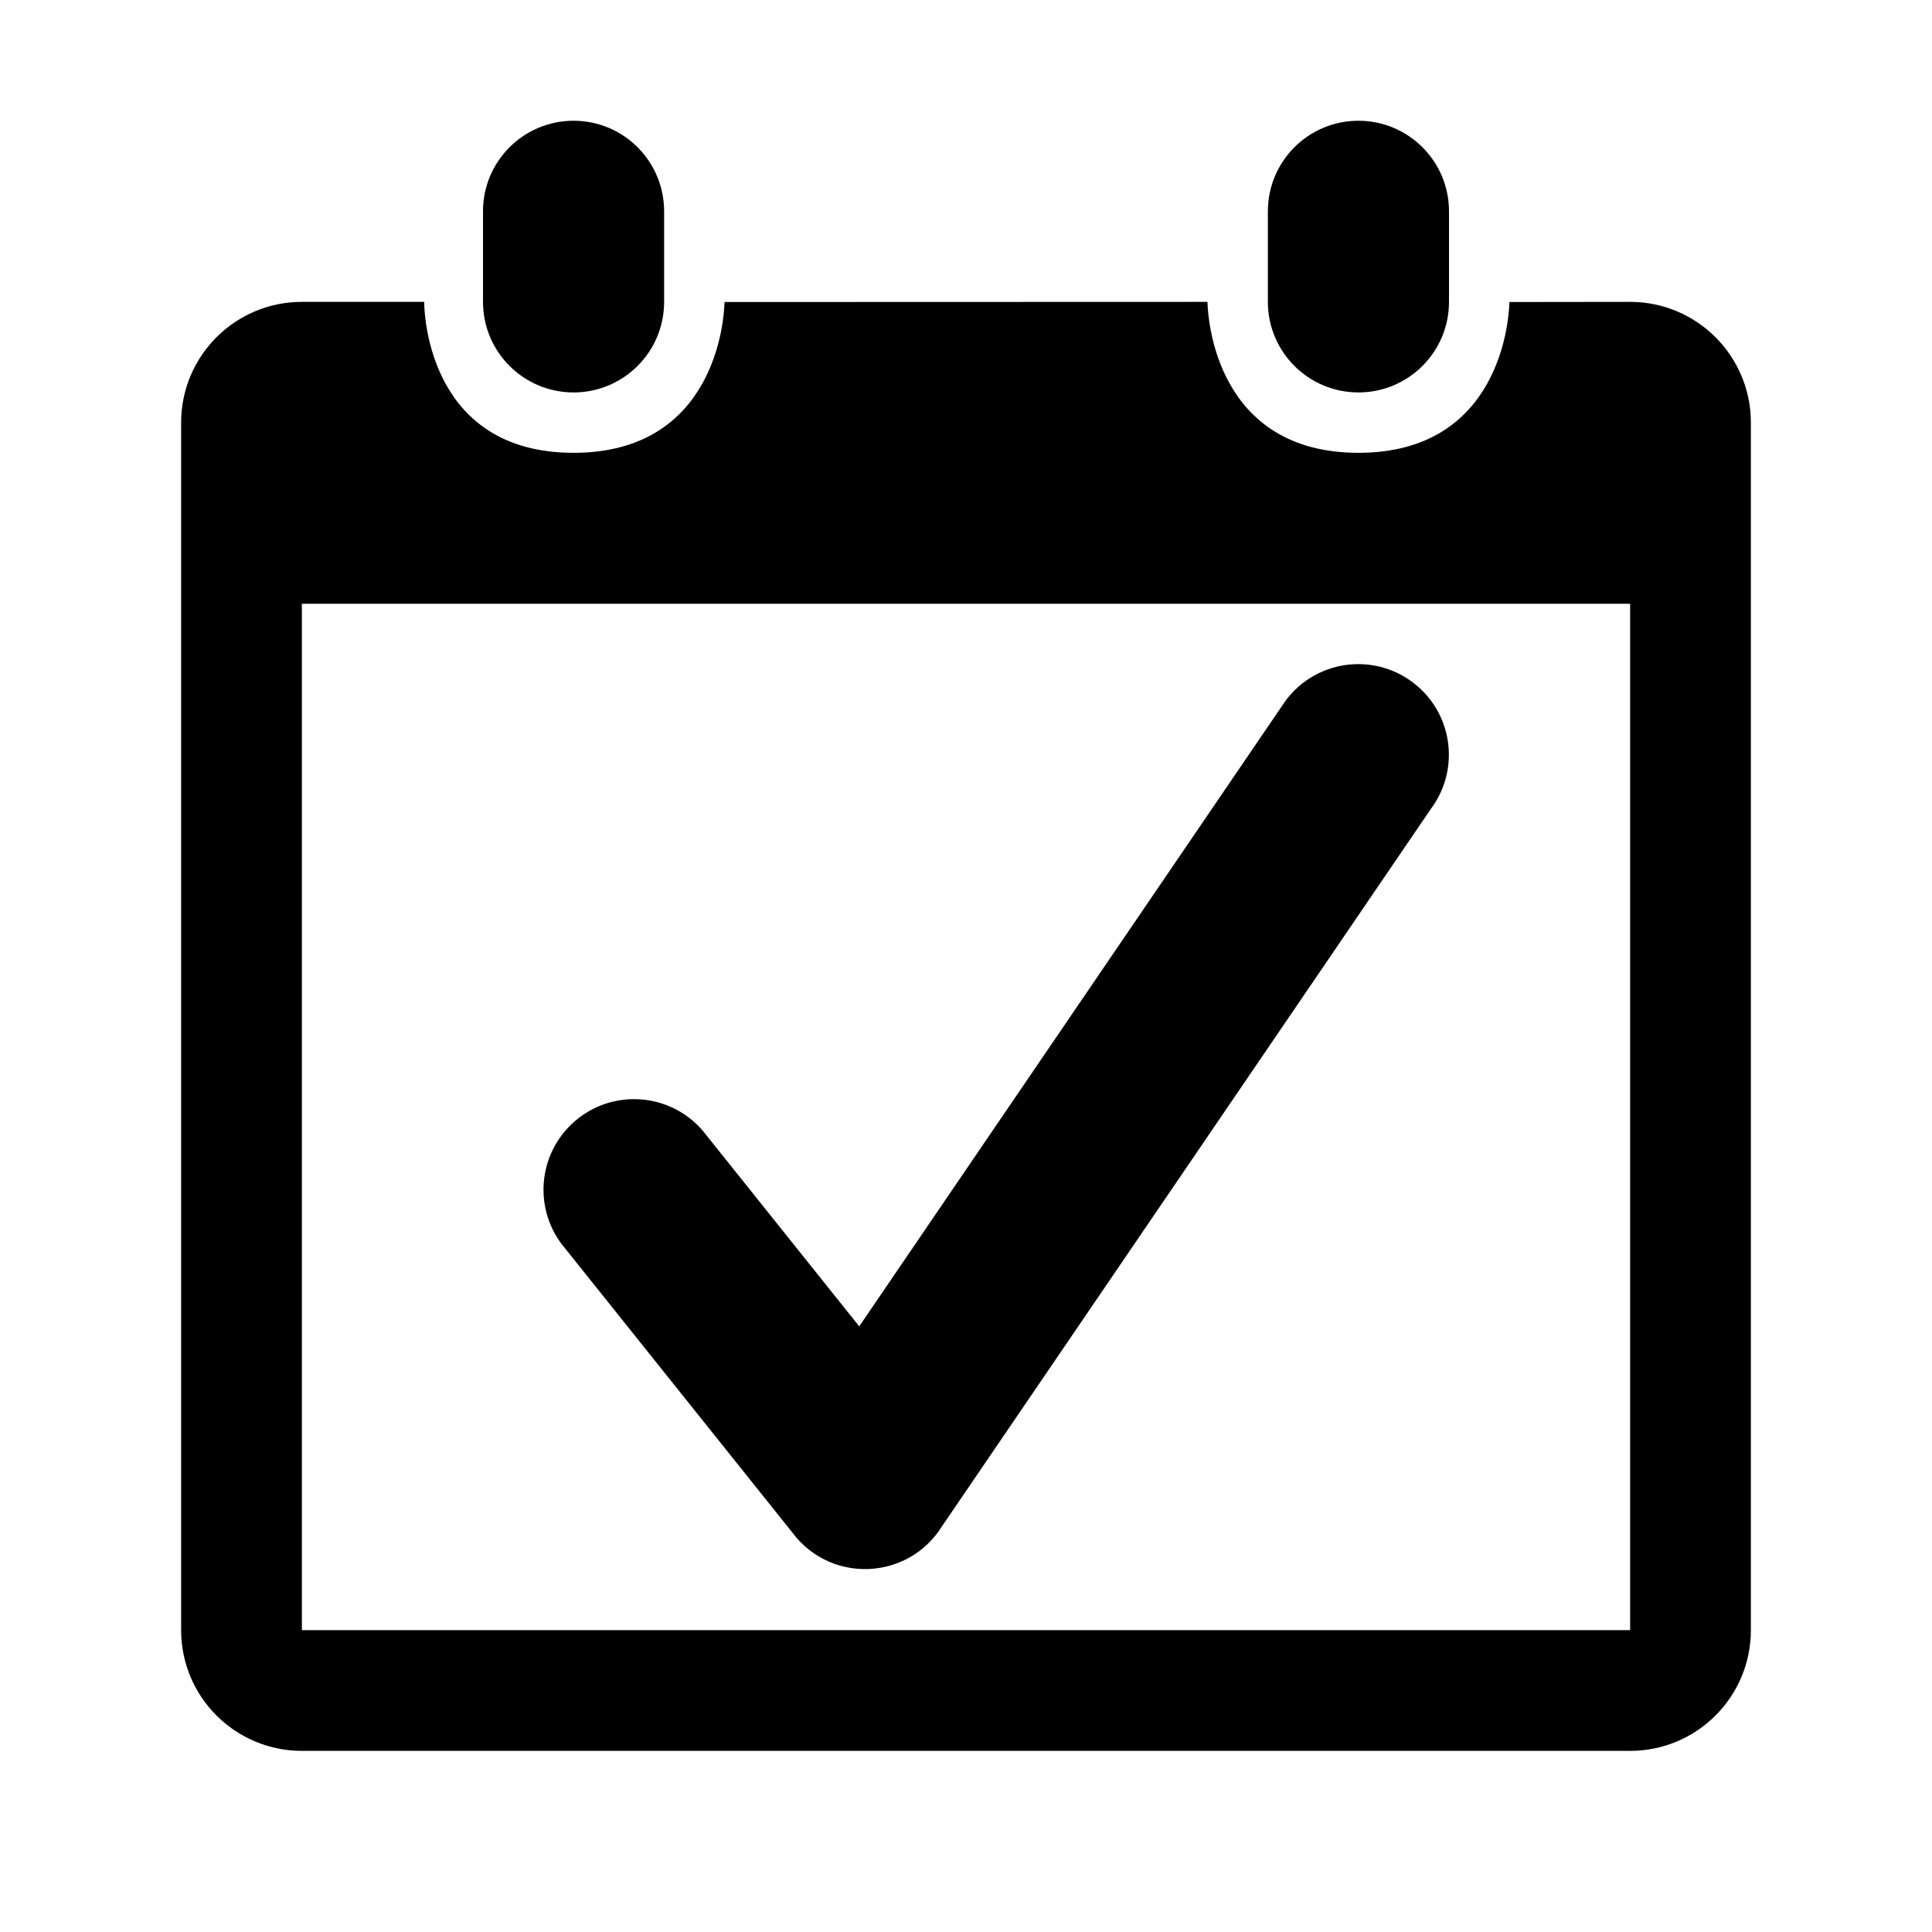 <?xml version="1.0" encoding="UTF-8"?>
<svg width="64px" height="64px" viewBox="0 0 64 64" version="1.1" xmlns="http://www.w3.org/2000/svg" xmlns:xlink="http://www.w3.org/1999/xlink">
    <title>appointment</title>
    <g id="appointment" stroke="none" stroke-width="1" fill="none" fill-rule="evenodd">
        <path d="M10,20 L10,54 L54,54 L54,20 L10,20 Z M45,4 C46.657,4 48,5.343 48,7 L48,10 C48,11.657 46.657,13 45,13 C43.343,13 42,11.657 42,10 L42,7 C42,5.343 43.343,4 45,4 Z M19,4 C20.657,4 22,5.343 22,7 L22,10 C22,11.657 20.657,13 19,13 C17.343,13 16,11.657 16,10 L16,7 C16,5.343 17.343,4 19,4 Z M58,54 C58,56.209 56.209,58 54,58 L10,58 C7.791,58 6,56.209 6,54 L6,14 C6,11.791 7.791,10 10,10 L14.051,10 L14.052,10.046 C14.062,10.55 14.283,15 19,15 C23.717,15 23.984,10.55 23.999,10.046 L24,10.005 L40,10 L40.001,10.046 C40.016,10.55 40.283,15 45,15 C49.717,15 49.984,10.55 49.999,10.046 L50,10.005 L54,10 C56.209,10 58,11.791 58,14 L58,54 Z" id="Combined-Shape" fill="#000000" fill-rule="nonzero"></path>
        <path d="M26.379,50.932 C27.636,52.396 29.927,52.31 31.071,50.757 L47.411,26.779 C48.394,25.445 48.109,23.567 46.774,22.585 C45.44,21.602 43.562,21.887 42.58,23.221 L26.24,47.199 L30.931,47.023 L23.28,37.456 C22.201,36.199 20.307,36.055 19.05,37.134 C17.793,38.214 17.649,40.108 18.728,41.365 L26.379,50.932 Z" id="Shape" fill="#000000" fill-rule="nonzero"></path>
    </g>
</svg>